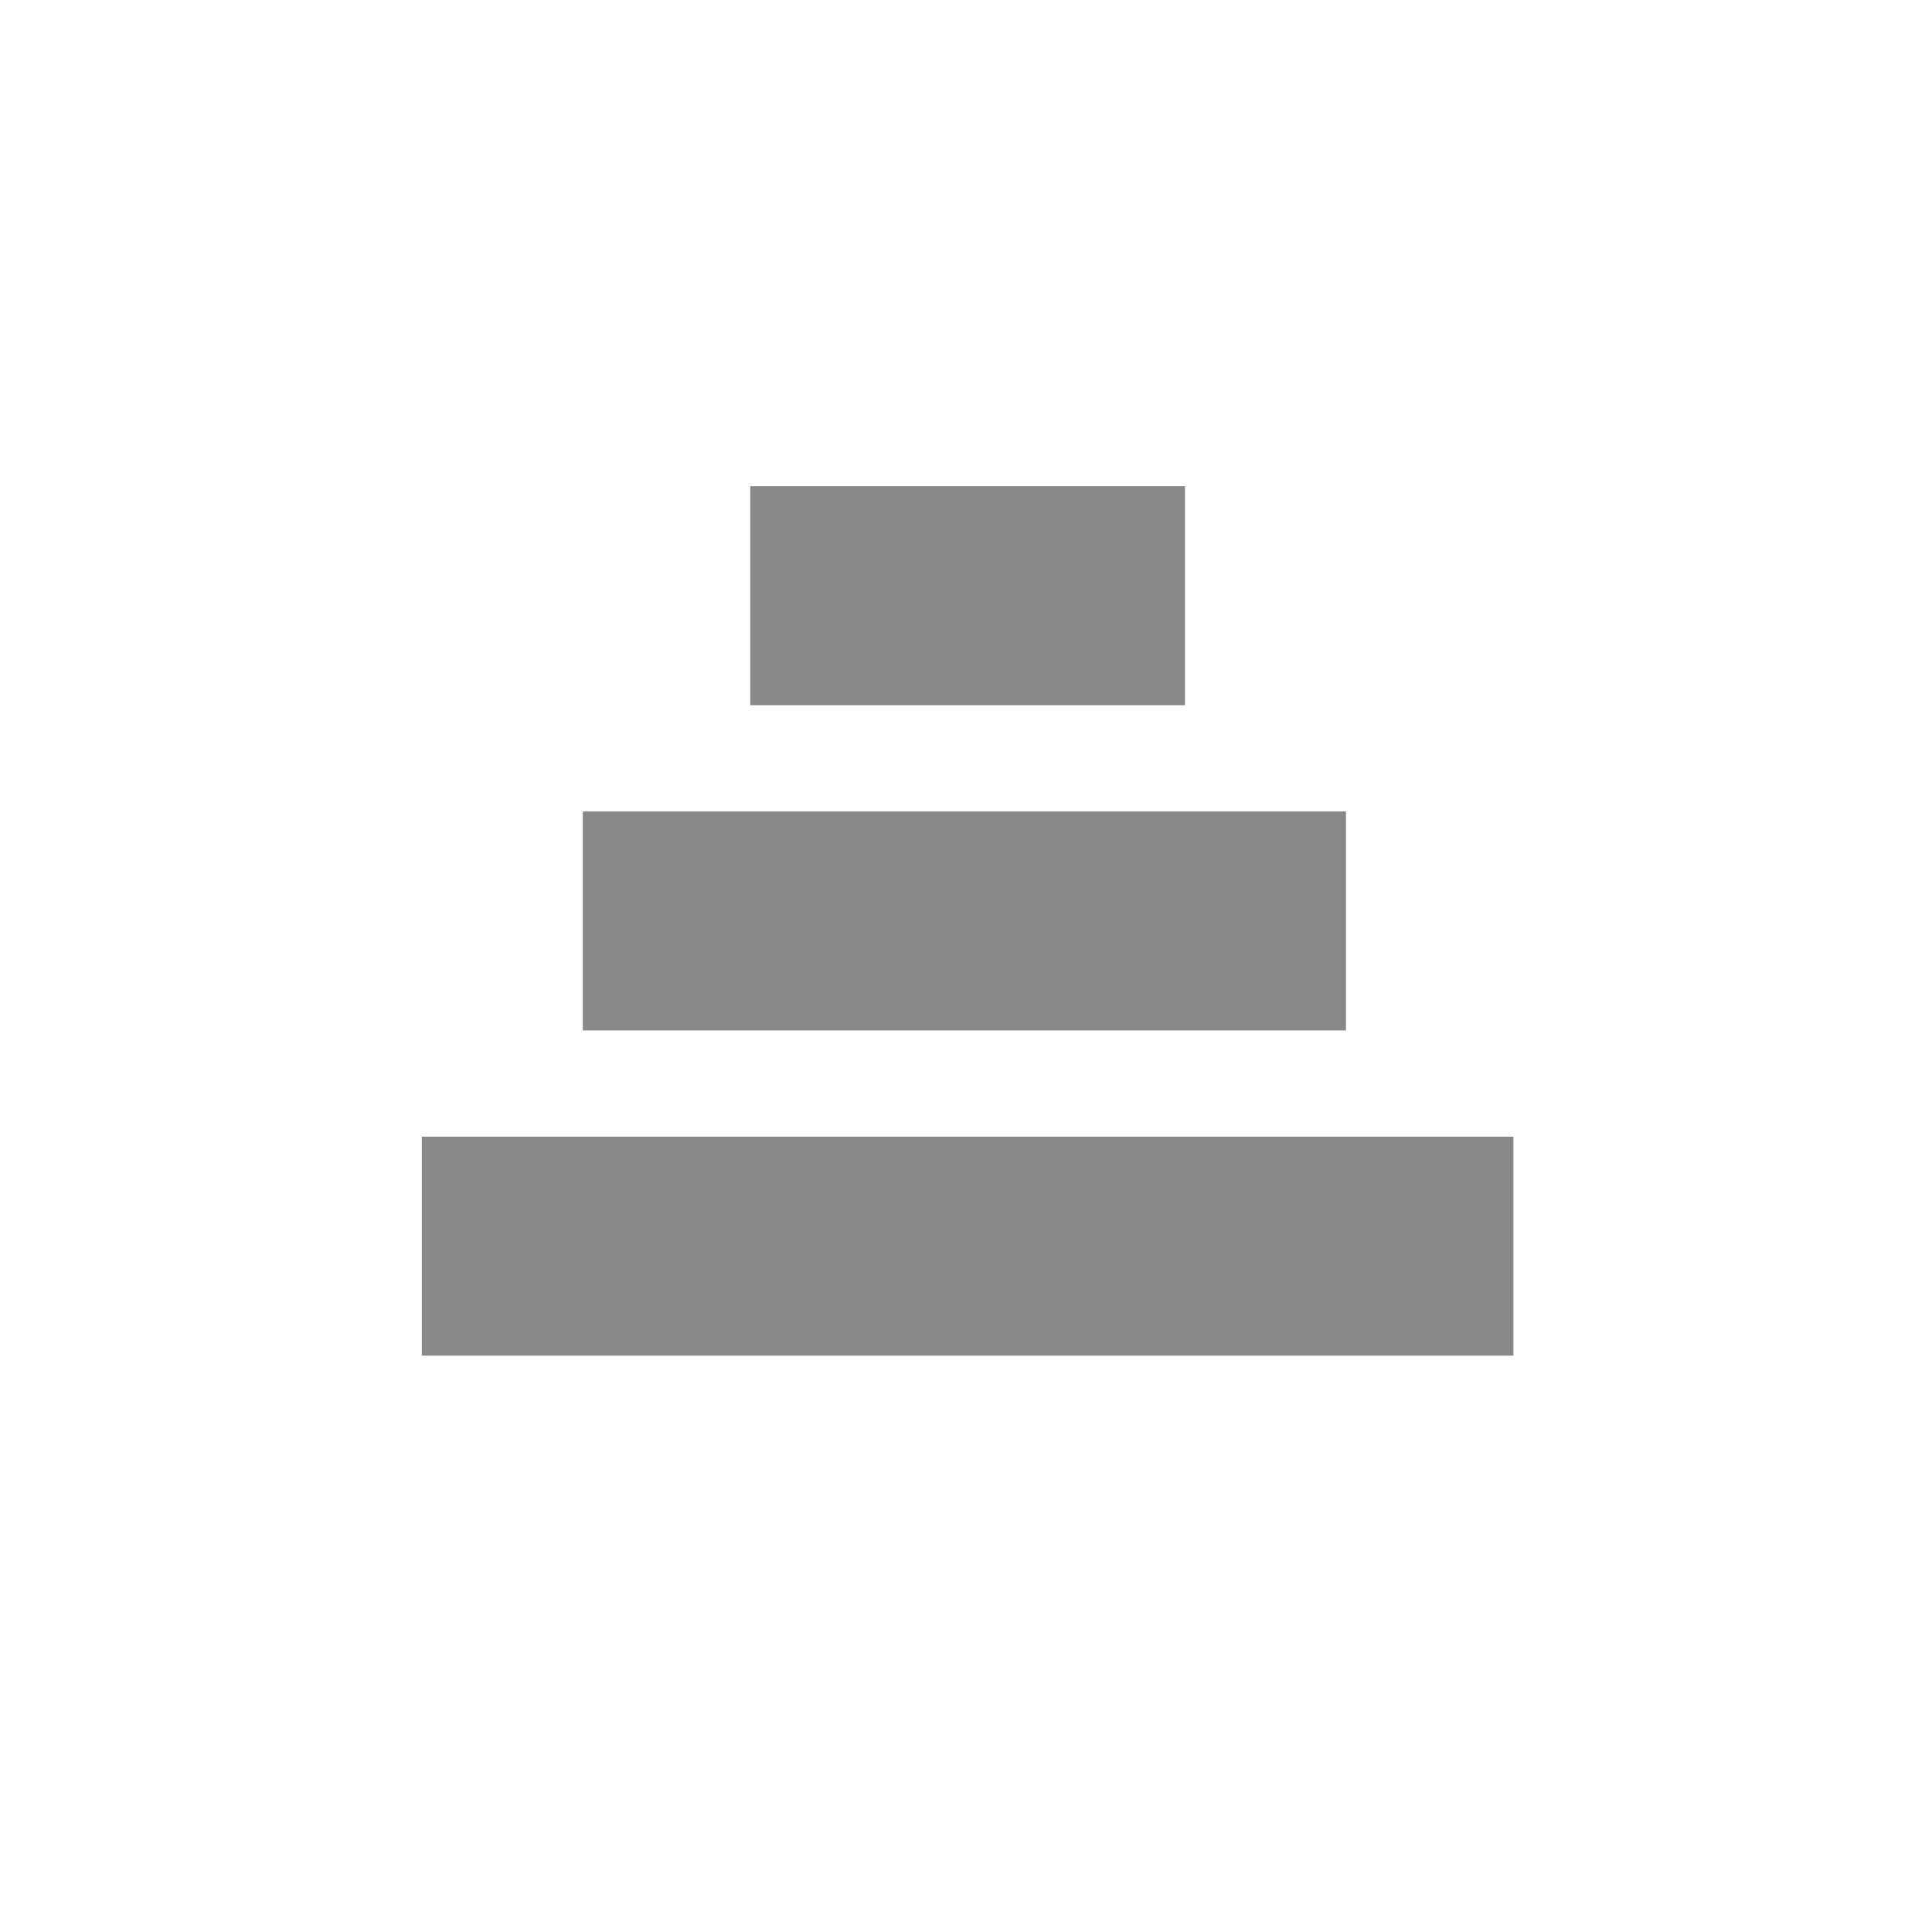 <?xml version="1.0" encoding="utf-8"?>
<!-- Generator: Adobe Illustrator 18.0.0, SVG Export Plug-In . SVG Version: 6.00 Build 0)  -->
<!DOCTYPE svg PUBLIC "-//W3C//DTD SVG 1.1//EN" "http://www.w3.org/Graphics/SVG/1.1/DTD/svg11.dtd">
<svg version="1.1" id="Layer_1" xmlns="http://www.w3.org/2000/svg" xmlns:xlink="http://www.w3.org/1999/xlink" x="0px" y="0px"
	 viewBox="0 0 60 60" enable-background="new 0 0 60 60" xml:space="preserve">
<rect x="23.3" y="15.1" fill="#888888" width="13.5" height="6.8"/>
<rect x="18.1" y="25.2" fill="#888888" width="23.7" height="6.8"/>
<rect x="13.1" y="35.3" fill="#888888" width="33.9" height="6.8"/>
</svg>
